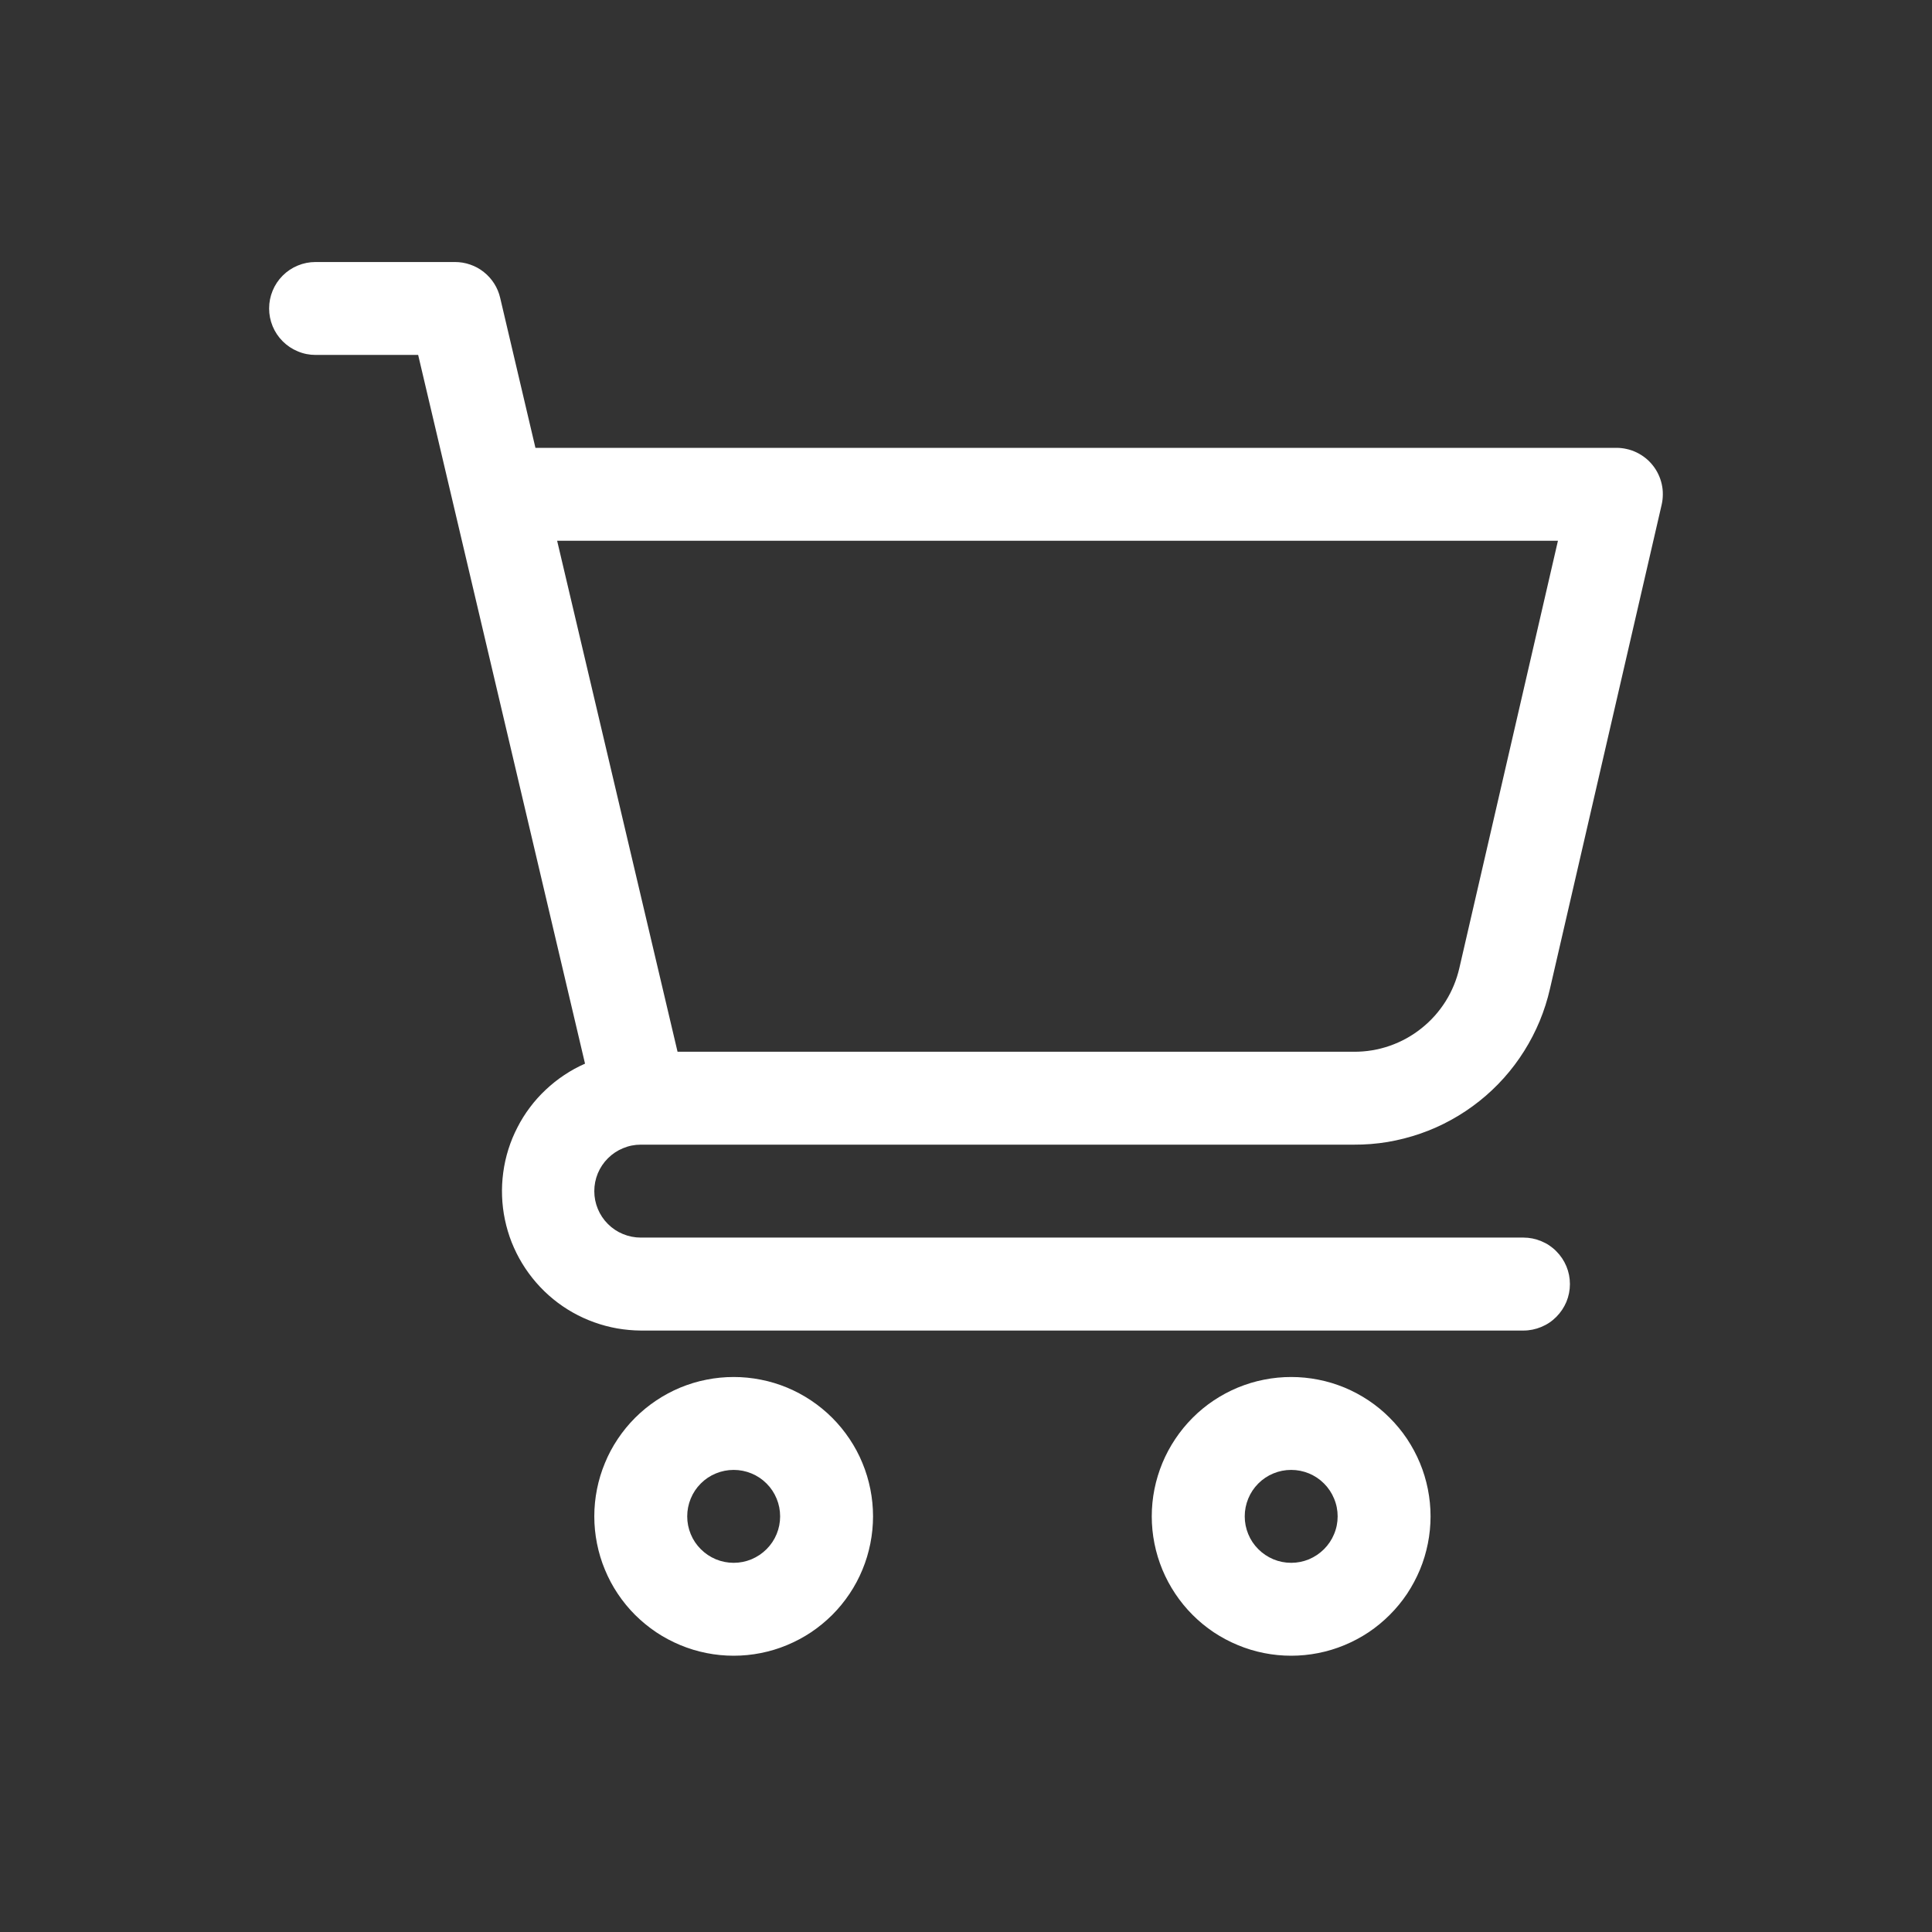 <svg xmlns="http://www.w3.org/2000/svg" xmlns:xlink="http://www.w3.org/1999/xlink" width="180" zoomAndPan="magnify" viewBox="0 0 135 135" height="180" preserveAspectRatio="xMidYMid meet" version="1.0"><rect x="0" y="0" width="135" height="135" fill="#333333" stroke="none"/><defs><clipPath id="4d063eaac5"><path d="M 18.805 18.309 L 116.332 18.309 L 116.332 93 L 18.805 93 Z M 18.805 18.309 " clip-rule="nonzero"/></clipPath><clipPath id="d1bdbcd8e7"><path d="M 41 96 L 62 96 L 62 115.836 L 41 115.836 Z M 41 96 " clip-rule="nonzero"/></clipPath><clipPath id="79c6a1e485"><path d="M 80 96 L 100 96 L 100 115.836 L 80 115.836 Z M 80 96 " clip-rule="nonzero"/></clipPath></defs><g clip-path="url(#4d063eaac5)"><path fill="#ffffff" d="M 44.773 79.984 L 94.609 79.984 C 95.398 79.988 96.184 79.926 96.961 79.797 C 97.742 79.664 98.504 79.469 99.25 79.211 C 99.996 78.953 100.715 78.633 101.406 78.25 C 102.098 77.871 102.75 77.434 103.371 76.941 C 103.988 76.453 104.559 75.91 105.086 75.324 C 105.613 74.734 106.086 74.105 106.504 73.438 C 106.926 72.77 107.285 72.07 107.59 71.34 C 107.891 70.609 108.129 69.863 108.305 69.09 L 116.109 35.27 C 116.164 35.031 116.191 34.789 116.191 34.547 C 116.195 34.301 116.168 34.059 116.113 33.82 C 116.059 33.582 115.98 33.355 115.875 33.133 C 115.77 32.914 115.641 32.707 115.488 32.516 C 115.336 32.324 115.164 32.152 114.973 32 C 114.781 31.848 114.574 31.719 114.355 31.613 C 114.137 31.508 113.906 31.426 113.668 31.375 C 113.43 31.32 113.188 31.293 112.945 31.293 L 37.414 31.293 L 34.949 20.809 C 34.867 20.453 34.727 20.121 34.531 19.812 C 34.332 19.504 34.094 19.234 33.805 19.008 C 33.52 18.781 33.203 18.605 32.855 18.488 C 32.512 18.367 32.152 18.309 31.789 18.309 L 22.051 18.309 C 21.617 18.309 21.203 18.391 20.809 18.555 C 20.41 18.719 20.059 18.953 19.754 19.258 C 19.449 19.562 19.215 19.914 19.051 20.312 C 18.887 20.707 18.805 21.121 18.805 21.555 C 18.805 21.984 18.887 22.398 19.051 22.797 C 19.215 23.191 19.449 23.543 19.754 23.848 C 20.059 24.152 20.41 24.387 20.809 24.551 C 21.203 24.719 21.617 24.801 22.051 24.801 L 29.219 24.801 L 40.879 74.324 C 40.371 74.547 39.887 74.812 39.426 75.121 C 38.965 75.426 38.535 75.77 38.133 76.148 C 37.73 76.527 37.359 76.938 37.027 77.383 C 36.695 77.824 36.402 78.293 36.152 78.785 C 35.898 79.277 35.688 79.785 35.523 80.312 C 35.355 80.844 35.238 81.379 35.164 81.93 C 35.09 82.477 35.062 83.027 35.082 83.582 C 35.102 84.133 35.168 84.684 35.281 85.223 C 35.395 85.766 35.551 86.293 35.754 86.809 C 35.961 87.324 36.203 87.816 36.492 88.289 C 36.781 88.762 37.105 89.207 37.469 89.625 C 37.832 90.043 38.227 90.426 38.656 90.777 C 39.086 91.129 39.539 91.438 40.023 91.711 C 40.504 91.984 41.004 92.211 41.527 92.398 C 42.047 92.586 42.582 92.727 43.125 92.824 C 43.672 92.918 44.219 92.969 44.773 92.973 L 106.453 92.973 C 106.883 92.973 107.297 92.887 107.695 92.723 C 108.094 92.559 108.445 92.324 108.746 92.02 C 109.051 91.715 109.285 91.363 109.453 90.969 C 109.617 90.57 109.699 90.156 109.699 89.727 C 109.699 89.293 109.617 88.879 109.453 88.484 C 109.285 88.086 109.051 87.734 108.746 87.43 C 108.445 87.125 108.094 86.891 107.695 86.727 C 107.297 86.562 106.883 86.477 106.453 86.477 L 44.773 86.477 C 44.344 86.477 43.93 86.395 43.531 86.23 C 43.133 86.066 42.781 85.832 42.477 85.527 C 42.172 85.223 41.938 84.871 41.773 84.473 C 41.609 84.078 41.527 83.664 41.527 83.23 C 41.527 82.801 41.609 82.387 41.773 81.988 C 41.938 81.594 42.172 81.242 42.477 80.938 C 42.781 80.633 43.133 80.398 43.531 80.234 C 43.93 80.066 44.344 79.984 44.773 79.984 Z M 108.863 37.785 L 101.977 67.629 C 101.785 68.465 101.465 69.246 101.012 69.969 C 100.555 70.695 99.992 71.324 99.324 71.855 C 98.652 72.391 97.914 72.797 97.105 73.078 C 96.297 73.359 95.465 73.496 94.609 73.492 L 47.344 73.492 L 38.93 37.785 Z M 108.863 37.785 " fill-opacity="1" fill-rule="nonzero"/></g><g clip-path="url(#d1bdbcd8e7)"><path fill="#ffffff" d="M 51.266 96.219 C 50.625 96.219 49.992 96.281 49.367 96.406 C 48.738 96.527 48.129 96.715 47.539 96.957 C 46.949 97.203 46.387 97.504 45.855 97.859 C 45.324 98.215 44.832 98.617 44.379 99.07 C 43.926 99.523 43.523 100.016 43.168 100.547 C 42.812 101.078 42.512 101.637 42.27 102.23 C 42.023 102.82 41.84 103.43 41.715 104.055 C 41.59 104.684 41.527 105.316 41.527 105.957 C 41.527 106.594 41.59 107.23 41.715 107.855 C 41.84 108.484 42.023 109.094 42.27 109.684 C 42.512 110.273 42.812 110.836 43.168 111.367 C 43.523 111.898 43.926 112.391 44.379 112.844 C 44.832 113.293 45.324 113.699 45.855 114.055 C 46.387 114.41 46.949 114.707 47.539 114.953 C 48.129 115.199 48.738 115.383 49.367 115.508 C 49.992 115.633 50.625 115.695 51.266 115.695 C 51.906 115.695 52.539 115.633 53.164 115.508 C 53.793 115.383 54.402 115.199 54.992 114.953 C 55.582 114.707 56.145 114.41 56.676 114.055 C 57.207 113.699 57.699 113.293 58.152 112.844 C 58.605 112.391 59.008 111.898 59.363 111.367 C 59.719 110.836 60.02 110.273 60.262 109.684 C 60.508 109.094 60.691 108.484 60.816 107.855 C 60.941 107.23 61.004 106.594 61.004 105.957 C 61.004 105.316 60.941 104.684 60.816 104.055 C 60.691 103.43 60.508 102.82 60.262 102.23 C 60.02 101.637 59.719 101.078 59.363 100.547 C 59.008 100.016 58.605 99.523 58.152 99.07 C 57.699 98.617 57.207 98.215 56.676 97.859 C 56.145 97.504 55.582 97.203 54.992 96.957 C 54.402 96.715 53.793 96.527 53.164 96.406 C 52.539 96.281 51.906 96.219 51.266 96.219 Z M 51.266 109.203 C 50.836 109.203 50.422 109.121 50.023 108.957 C 49.625 108.789 49.273 108.555 48.969 108.25 C 48.664 107.945 48.43 107.598 48.266 107.199 C 48.102 106.801 48.02 106.387 48.02 105.957 C 48.02 105.527 48.102 105.113 48.266 104.715 C 48.43 104.316 48.664 103.965 48.969 103.66 C 49.273 103.355 49.625 103.121 50.023 102.957 C 50.422 102.793 50.836 102.711 51.266 102.711 C 51.695 102.711 52.109 102.793 52.508 102.957 C 52.906 103.121 53.258 103.355 53.562 103.66 C 53.867 103.965 54.102 104.316 54.266 104.715 C 54.43 105.113 54.512 105.527 54.512 105.957 C 54.512 106.387 54.43 106.801 54.266 107.199 C 54.102 107.598 53.867 107.945 53.562 108.25 C 53.258 108.555 52.906 108.789 52.508 108.957 C 52.109 109.121 51.695 109.203 51.266 109.203 Z M 51.266 109.203 " fill-opacity="1" fill-rule="nonzero"/></g><g clip-path="url(#79c6a1e485)"><path fill="#ffffff" d="M 90.223 96.219 C 89.582 96.219 88.949 96.281 88.32 96.406 C 87.695 96.527 87.086 96.715 86.496 96.957 C 85.902 97.203 85.344 97.504 84.809 97.859 C 84.277 98.215 83.785 98.617 83.336 99.07 C 82.883 99.523 82.48 100.016 82.125 100.547 C 81.77 101.078 81.469 101.637 81.223 102.23 C 80.98 102.82 80.793 103.43 80.668 104.055 C 80.543 104.684 80.48 105.316 80.48 105.957 C 80.48 106.594 80.543 107.23 80.668 107.855 C 80.793 108.484 80.98 109.094 81.223 109.684 C 81.469 110.273 81.77 110.836 82.125 111.367 C 82.48 111.898 82.883 112.391 83.336 112.844 C 83.785 113.293 84.277 113.699 84.809 114.055 C 85.344 114.41 85.902 114.707 86.496 114.953 C 87.086 115.199 87.695 115.383 88.32 115.508 C 88.949 115.633 89.582 115.695 90.223 115.695 C 90.859 115.695 91.492 115.633 92.121 115.508 C 92.75 115.383 93.355 115.199 93.949 114.953 C 94.539 114.707 95.102 114.41 95.633 114.055 C 96.164 113.699 96.656 113.293 97.105 112.844 C 97.559 112.391 97.965 111.898 98.32 111.367 C 98.672 110.836 98.973 110.273 99.219 109.684 C 99.465 109.094 99.648 108.484 99.773 107.855 C 99.898 107.23 99.961 106.594 99.961 105.957 C 99.961 105.316 99.898 104.684 99.773 104.055 C 99.648 103.43 99.465 102.82 99.219 102.23 C 98.973 101.637 98.672 101.078 98.32 100.547 C 97.965 100.016 97.559 99.523 97.105 99.07 C 96.656 98.617 96.164 98.215 95.633 97.859 C 95.102 97.504 94.539 97.203 93.949 96.957 C 93.355 96.715 92.75 96.527 92.121 96.406 C 91.492 96.281 90.859 96.219 90.223 96.219 Z M 90.223 109.203 C 89.789 109.203 89.375 109.121 88.98 108.957 C 88.582 108.789 88.23 108.555 87.926 108.25 C 87.621 107.945 87.387 107.598 87.223 107.199 C 87.059 106.801 86.977 106.387 86.977 105.957 C 86.977 105.527 87.059 105.113 87.223 104.715 C 87.387 104.316 87.621 103.965 87.926 103.66 C 88.23 103.355 88.582 103.121 88.98 102.957 C 89.375 102.793 89.789 102.711 90.223 102.711 C 90.652 102.711 91.066 102.793 91.465 102.957 C 91.859 103.121 92.211 103.355 92.516 103.66 C 92.82 103.965 93.055 104.316 93.219 104.715 C 93.387 105.113 93.469 105.527 93.469 105.957 C 93.469 106.387 93.387 106.801 93.219 107.199 C 93.055 107.598 92.82 107.945 92.516 108.25 C 92.211 108.555 91.859 108.789 91.465 108.957 C 91.066 109.121 90.652 109.203 90.223 109.203 Z M 90.223 109.203 " fill-opacity="1" fill-rule="nonzero"/></g></svg>